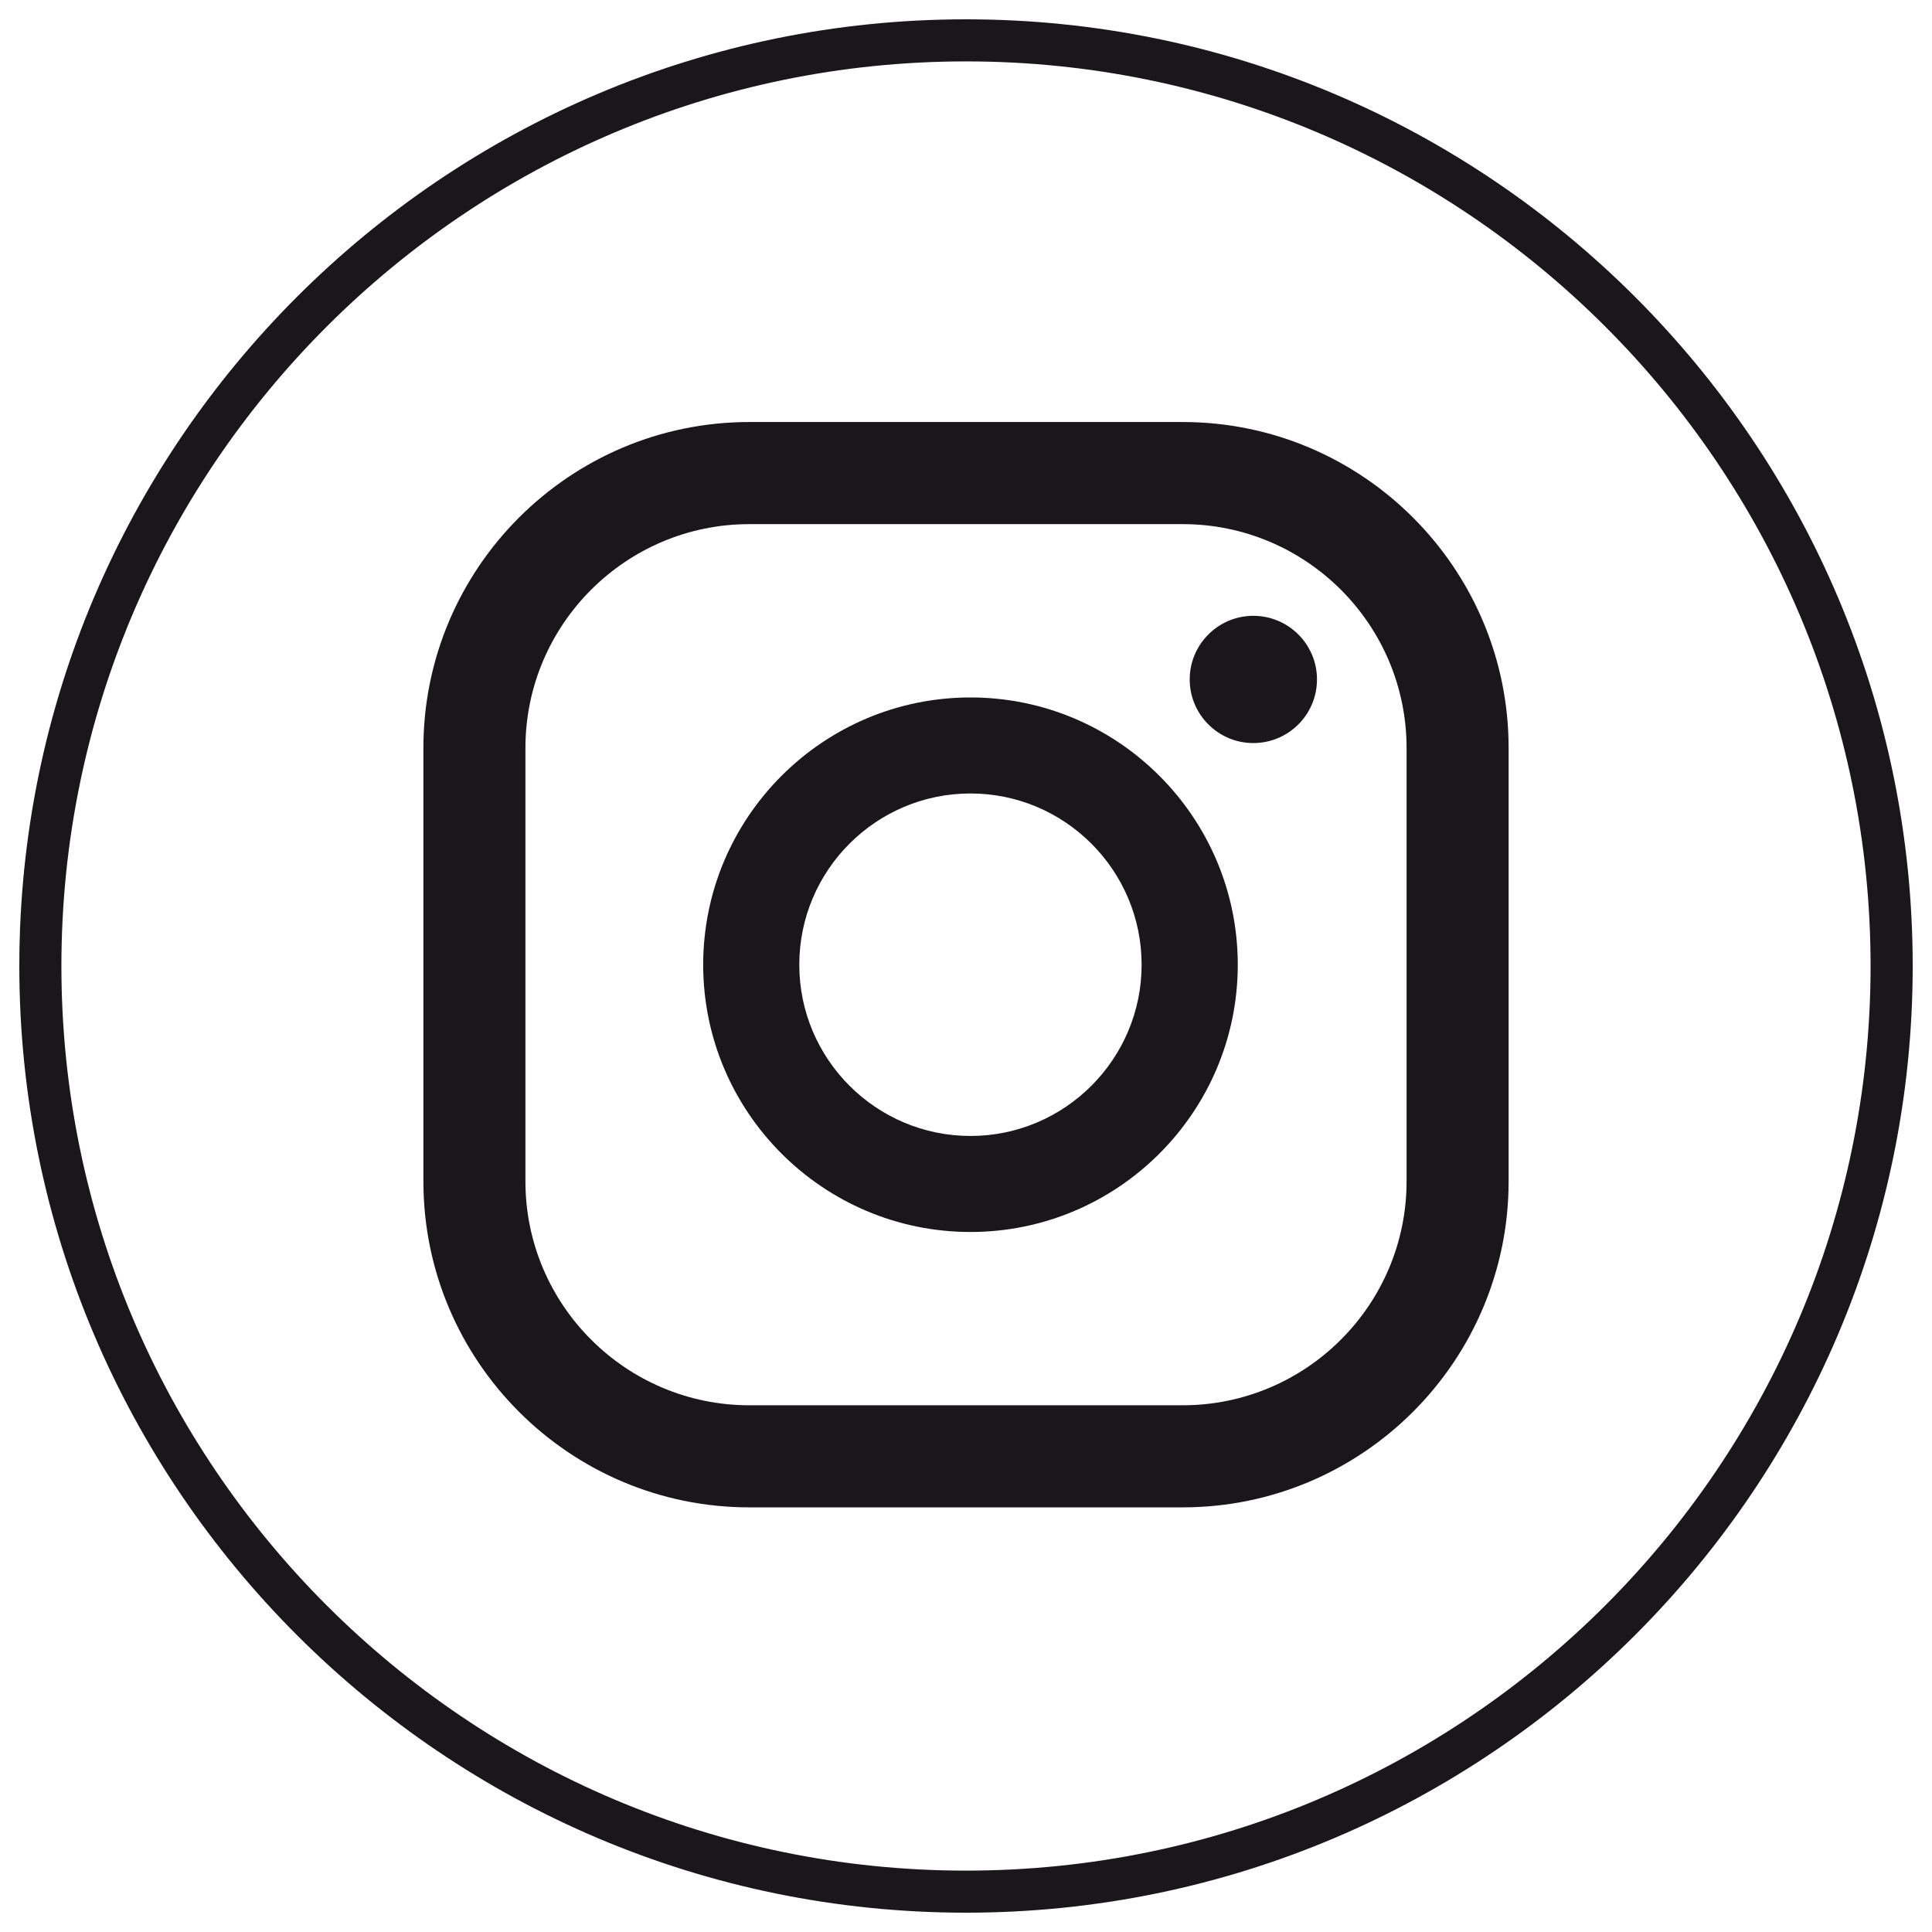 <?xml version="1.0" encoding="utf-8"?>
<!-- Generator: Adobe Illustrator 14.0.0, SVG Export Plug-In . SVG Version: 6.00 Build 43363)  -->
<!DOCTYPE svg PUBLIC "-//W3C//DTD SVG 1.1//EN" "http://www.w3.org/Graphics/SVG/1.1/DTD/svg11.dtd">
<svg version="1.1" id="Ebene_1" xmlns="http://www.w3.org/2000/svg" xmlns:xlink="http://www.w3.org/1999/xlink" x="0px" y="0px"
	 width="100px" height="100px" viewBox="0 0 100 100" enable-background="new 0 0 100 100" xml:space="preserve">
<title>Group 10</title>
<desc>Created with Sketch.</desc>
<g id="Persönlicher-Bereich_closed">
	<g id="_x31_:-Navigation-DP" transform="translate(-743, -1679)">
		<g id="Group-19-Copy" transform="translate(1, 986)">
			<g id="Group-18" transform="translate(0, 346)">
				<g id="Group-10" transform="translate(743, 348)">
					<g id="Group-3">
						<path fill="#1A171B" d="M49.001,98C21.982,98,0,76.018,0,49C0,21.981,21.982,0,49.001,0s49,21.981,49,49
							C98,76.018,76.02,98,49.001,98L49.001,98z M49.001,2.178C23.183,2.178,2.178,23.183,2.178,49
							c0,25.818,21.005,46.823,46.823,46.823c25.817,0,46.82-21.005,46.82-46.823C95.823,23.183,74.819,2.178,49.001,2.178
							L49.001,2.178z"/>
					</g>
					<path id="Fill-4" fill="#1A171B" d="M63.872,30.875c-1.816,0-3.293,1.475-3.293,3.293s1.477,3.293,3.293,3.293
						c1.818,0,3.295-1.475,3.295-3.293S65.691,30.875,63.872,30.875"/>
					<path id="Fill-6" fill="#1A171B" d="M49.231,57.797c-4.886,0-8.86-3.979-8.86-8.863c0-4.89,3.975-8.864,8.86-8.864
						c4.887,0,8.859,3.975,8.859,8.864C58.09,53.818,54.118,57.797,49.231,57.797 M49.231,35.1c-7.628,0-13.834,6.205-13.834,13.834
						c0,7.628,6.206,13.833,13.834,13.833c7.63,0,13.836-6.205,13.836-13.833C63.067,41.305,56.861,35.1,49.231,35.1"/>
					<path id="Fill-8" fill="#1A171B" d="M37.787,26.129c-6.39,0-11.591,5.197-11.591,11.587v22.431
						c0,6.392,5.201,11.59,11.591,11.59h22.426c6.393,0,11.591-5.198,11.591-11.59V37.716c0-6.39-5.198-11.587-11.591-11.587H37.787
						z M60.211,77.021H37.787c-9.304,0-16.872-7.568-16.872-16.875V37.716c0-9.303,7.568-16.872,16.872-16.872h22.426
						c9.307,0,16.873,7.569,16.873,16.872v22.431C77.084,69.453,69.519,77.021,60.211,77.021L60.211,77.021z"/>
				</g>
			</g>
		</g>
	</g>
</g>
</svg>
